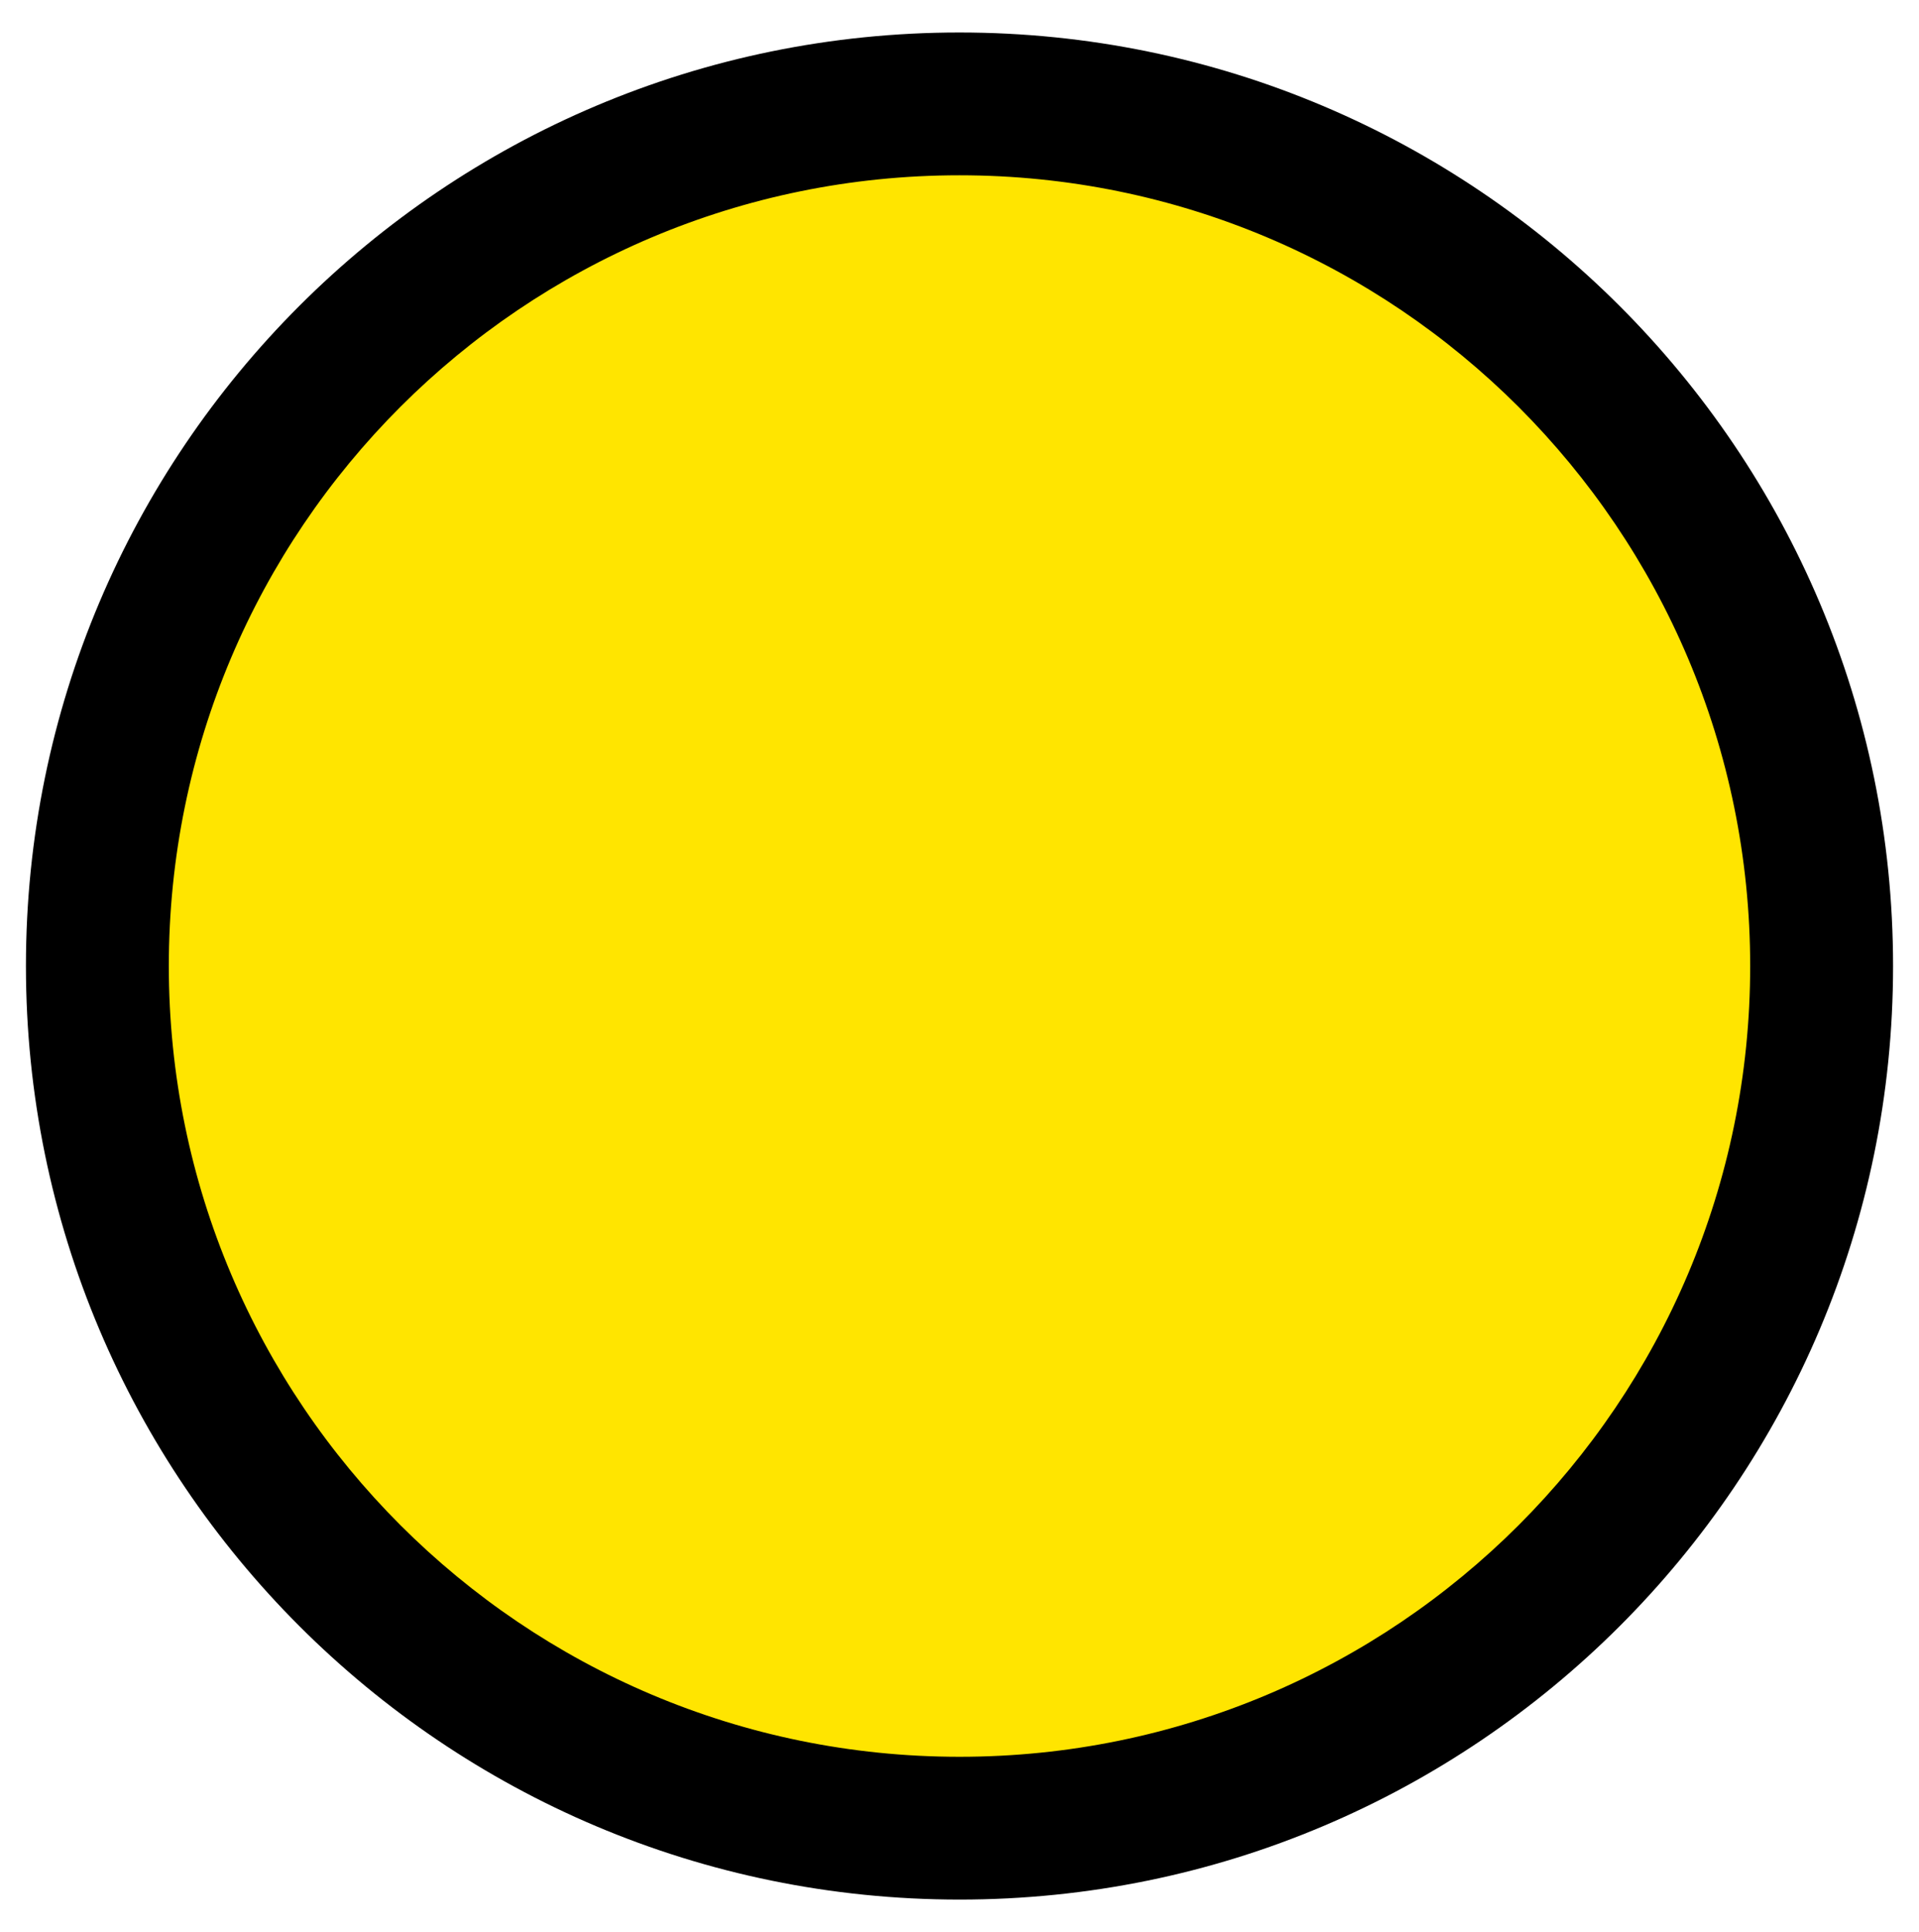 <svg width="148" height="149" viewBox="0 0 148 149" fill="none" xmlns="http://www.w3.org/2000/svg">
<path d="M140.768 78.153C142.984 41.492 115.061 9.976 78.401 7.758C41.741 5.54 10.226 33.461 8.011 70.121C5.796 106.781 33.719 138.298 70.379 140.516C107.039 142.734 138.553 114.813 140.768 78.153Z" fill="#FFE500"/>
<path fill-rule="evenodd" clip-rule="evenodd" d="M13.02 74.501C13.02 108.187 40.325 135.491 74 135.493C107.675 135.496 134.98 108.197 134.98 74.511C134.98 40.825 107.675 13.521 74 13.519C40.325 13.516 13.02 40.815 13.02 74.501ZM74 146.506C34.232 146.503 2 114.261 2 74.5C2 34.739 34.232 2.503 74 2.506C113.768 2.509 146 34.751 146 74.512C146 114.273 113.768 146.509 74 146.506Z" fill="black"/>
</svg>
